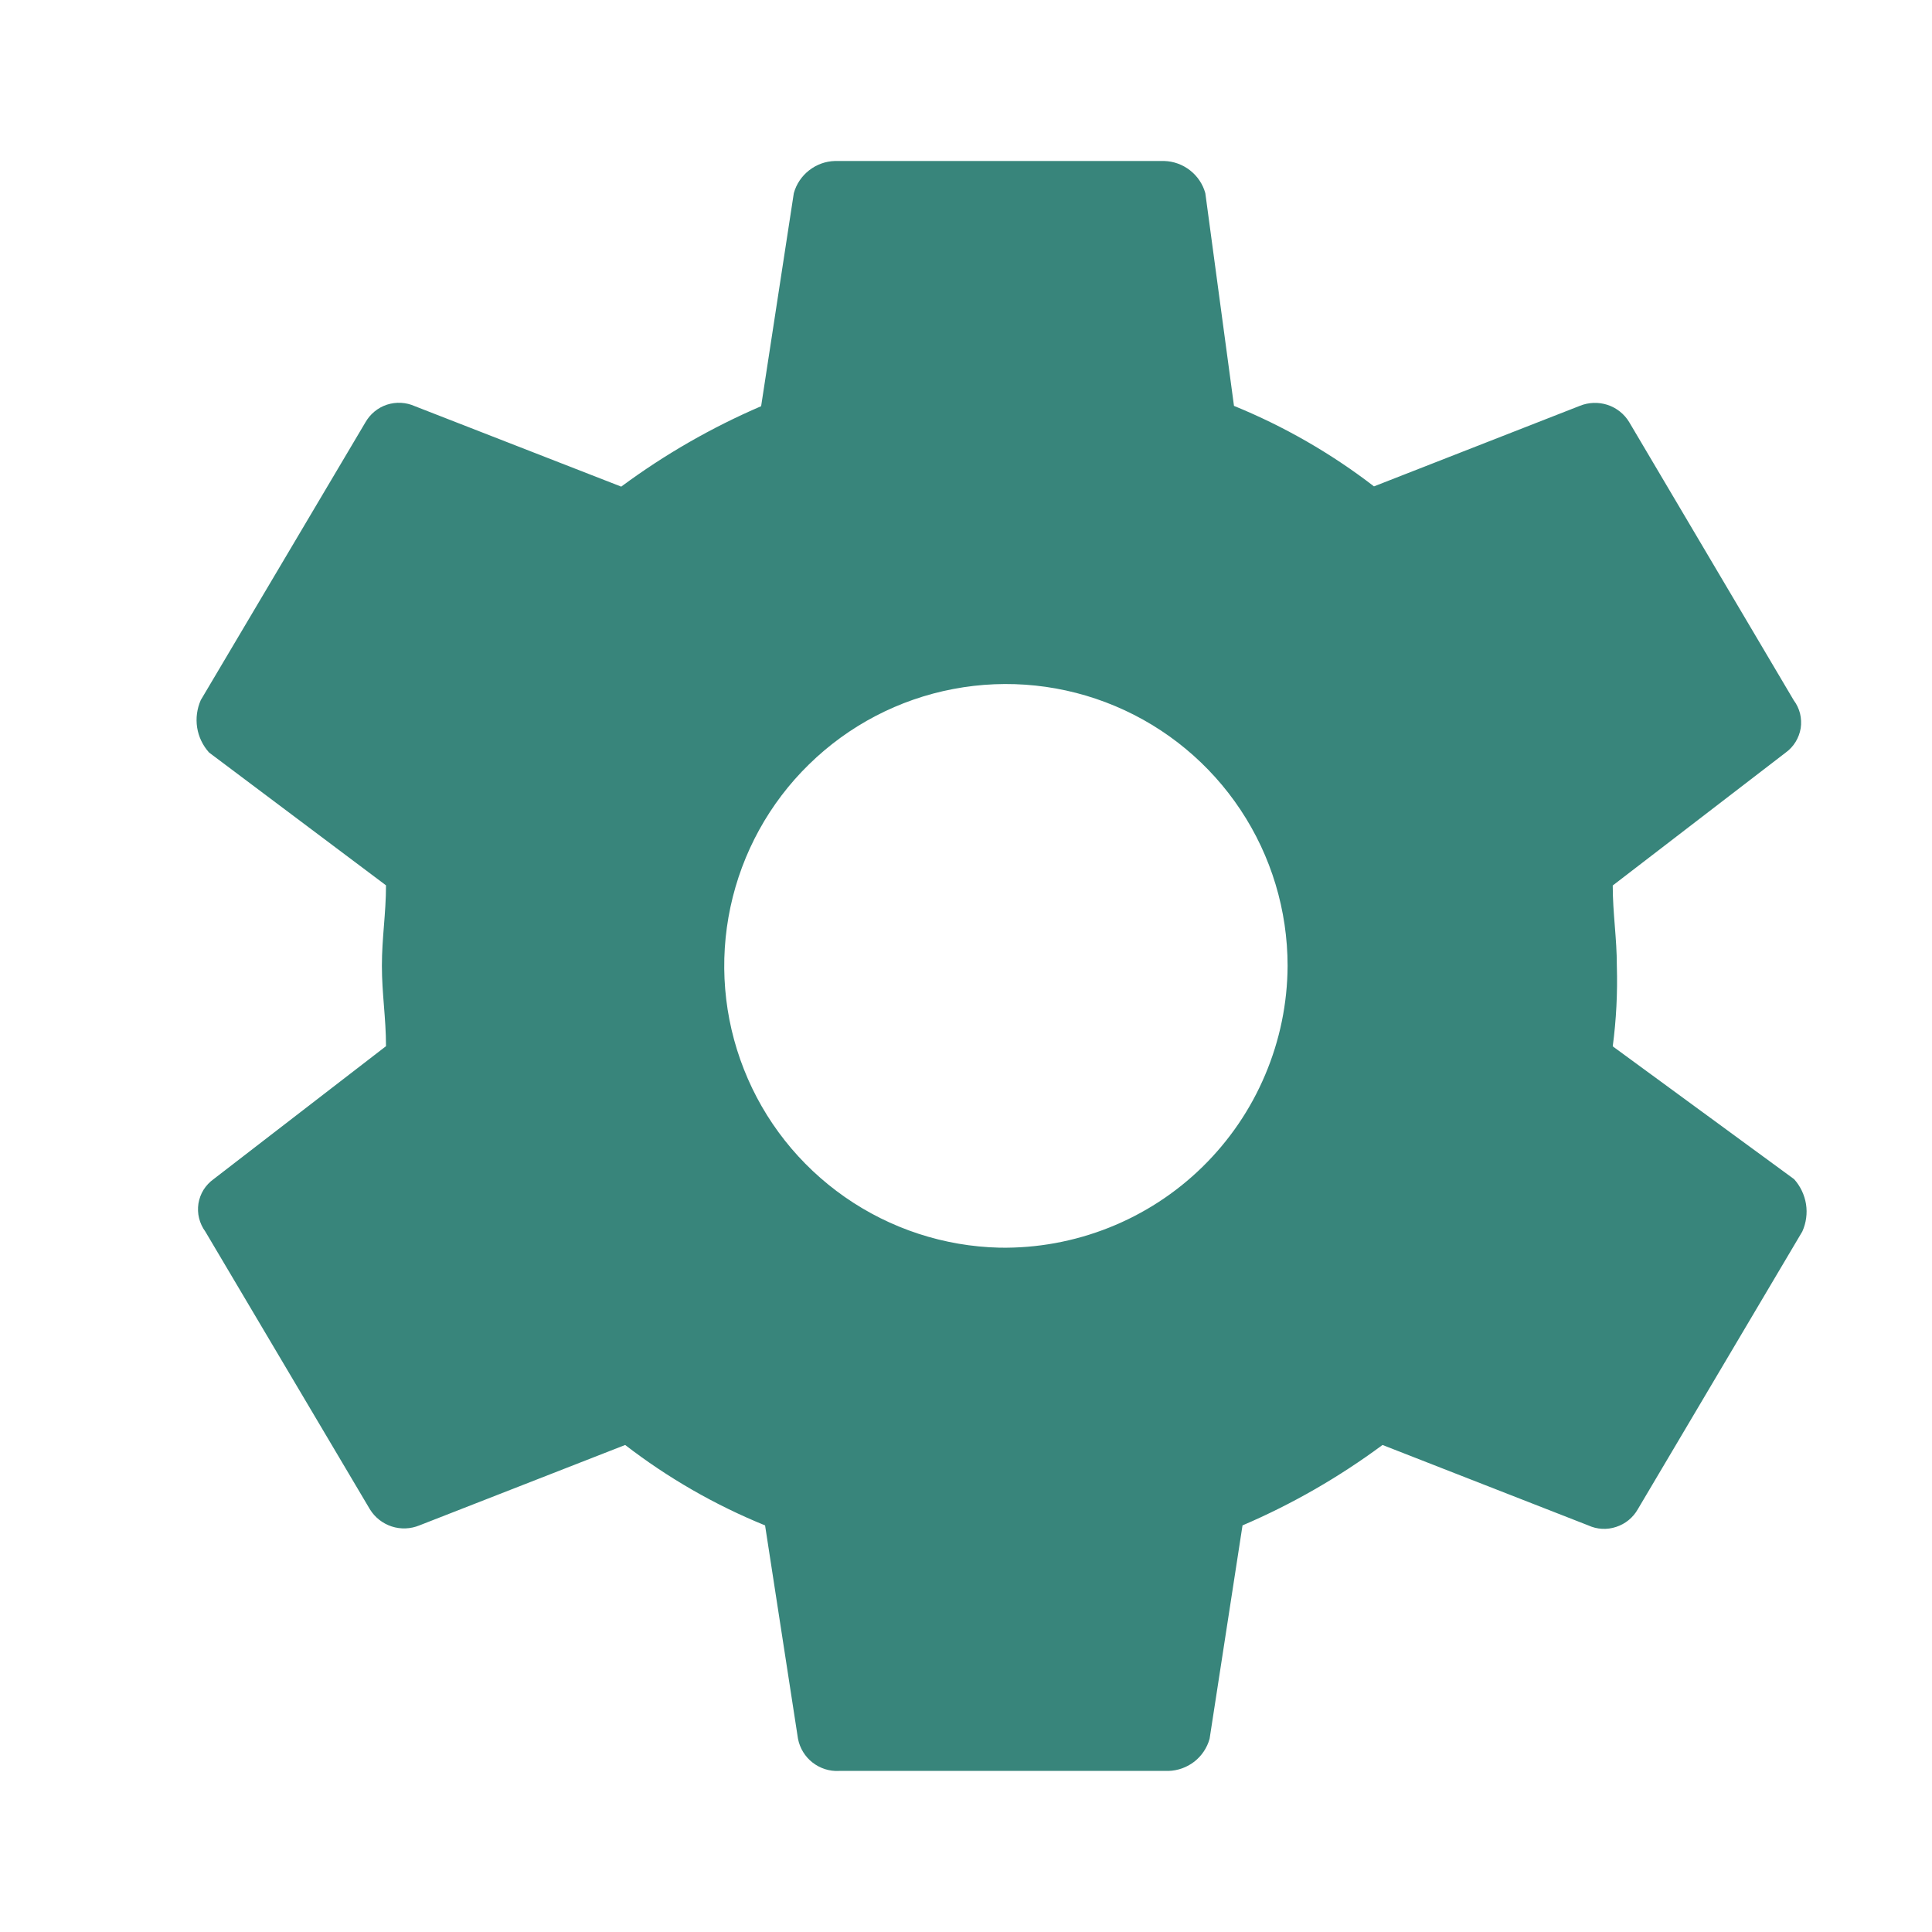 <svg width="24" height="24" viewBox="0 0 24 24" fill="none" xmlns="http://www.w3.org/2000/svg">
<path d="M20.034 12.998C20.078 12.667 20.095 12.333 20.085 11.999C20.085 11.649 20.034 11.349 20.034 11L22.181 9.35C22.231 9.314 22.273 9.269 22.305 9.217C22.337 9.165 22.359 9.107 22.369 9.046C22.378 8.986 22.375 8.924 22.361 8.864C22.346 8.805 22.32 8.749 22.283 8.7L20.238 5.243C20.177 5.142 20.081 5.066 19.968 5.029C19.856 4.993 19.734 4.997 19.624 5.042L17.068 6.042C16.536 5.632 15.951 5.296 15.329 5.042L14.973 2.4C14.942 2.287 14.875 2.188 14.783 2.116C14.691 2.044 14.578 2.003 14.462 2H10.372C10.255 2.003 10.143 2.044 10.051 2.116C9.959 2.188 9.892 2.287 9.861 2.4L9.455 5.046C8.839 5.311 8.256 5.646 7.717 6.045L5.154 5.046C5.045 4.997 4.921 4.99 4.807 5.027C4.694 5.064 4.598 5.143 4.539 5.247L2.494 8.697C2.447 8.804 2.431 8.922 2.449 9.038C2.467 9.153 2.519 9.261 2.597 9.348L4.795 10.998C4.795 11.348 4.744 11.648 4.744 11.997C4.744 12.345 4.795 12.647 4.795 12.996L2.653 14.648C2.603 14.684 2.561 14.729 2.528 14.781C2.496 14.833 2.475 14.891 2.465 14.951C2.456 15.012 2.458 15.074 2.473 15.133C2.488 15.193 2.514 15.249 2.55 15.298L4.595 18.749C4.657 18.85 4.753 18.925 4.865 18.962C4.978 18.999 5.1 18.994 5.21 18.949L7.766 17.95C8.298 18.36 8.882 18.696 9.504 18.949L9.913 21.6C9.936 21.717 10 21.822 10.094 21.895C10.188 21.968 10.305 22.006 10.424 21.999H14.515C14.631 21.996 14.744 21.955 14.836 21.884C14.928 21.812 14.995 21.712 15.026 21.6L15.435 18.949C16.052 18.685 16.635 18.349 17.174 17.95L19.73 18.949C19.839 18.999 19.962 19.006 20.076 18.968C20.19 18.931 20.286 18.853 20.345 18.749L22.389 15.298C22.437 15.191 22.453 15.073 22.435 14.958C22.416 14.842 22.365 14.735 22.287 14.648L20.034 12.998ZM12.417 15.499C11.728 15.483 11.06 15.264 10.495 14.87C9.93 14.476 9.493 13.924 9.241 13.283C8.988 12.642 8.93 11.941 9.074 11.267C9.218 10.593 9.557 9.976 10.05 9.495C10.542 9.013 11.166 8.687 11.842 8.559C12.519 8.43 13.219 8.504 13.853 8.771C14.488 9.038 15.03 9.487 15.411 10.061C15.792 10.635 15.995 11.309 15.995 11.998C15.993 12.464 15.898 12.924 15.716 13.353C15.535 13.782 15.27 14.17 14.937 14.496C14.604 14.822 14.21 15.078 13.777 15.25C13.345 15.422 12.882 15.507 12.417 15.499Z" fill="#38857B"/>
</svg>
